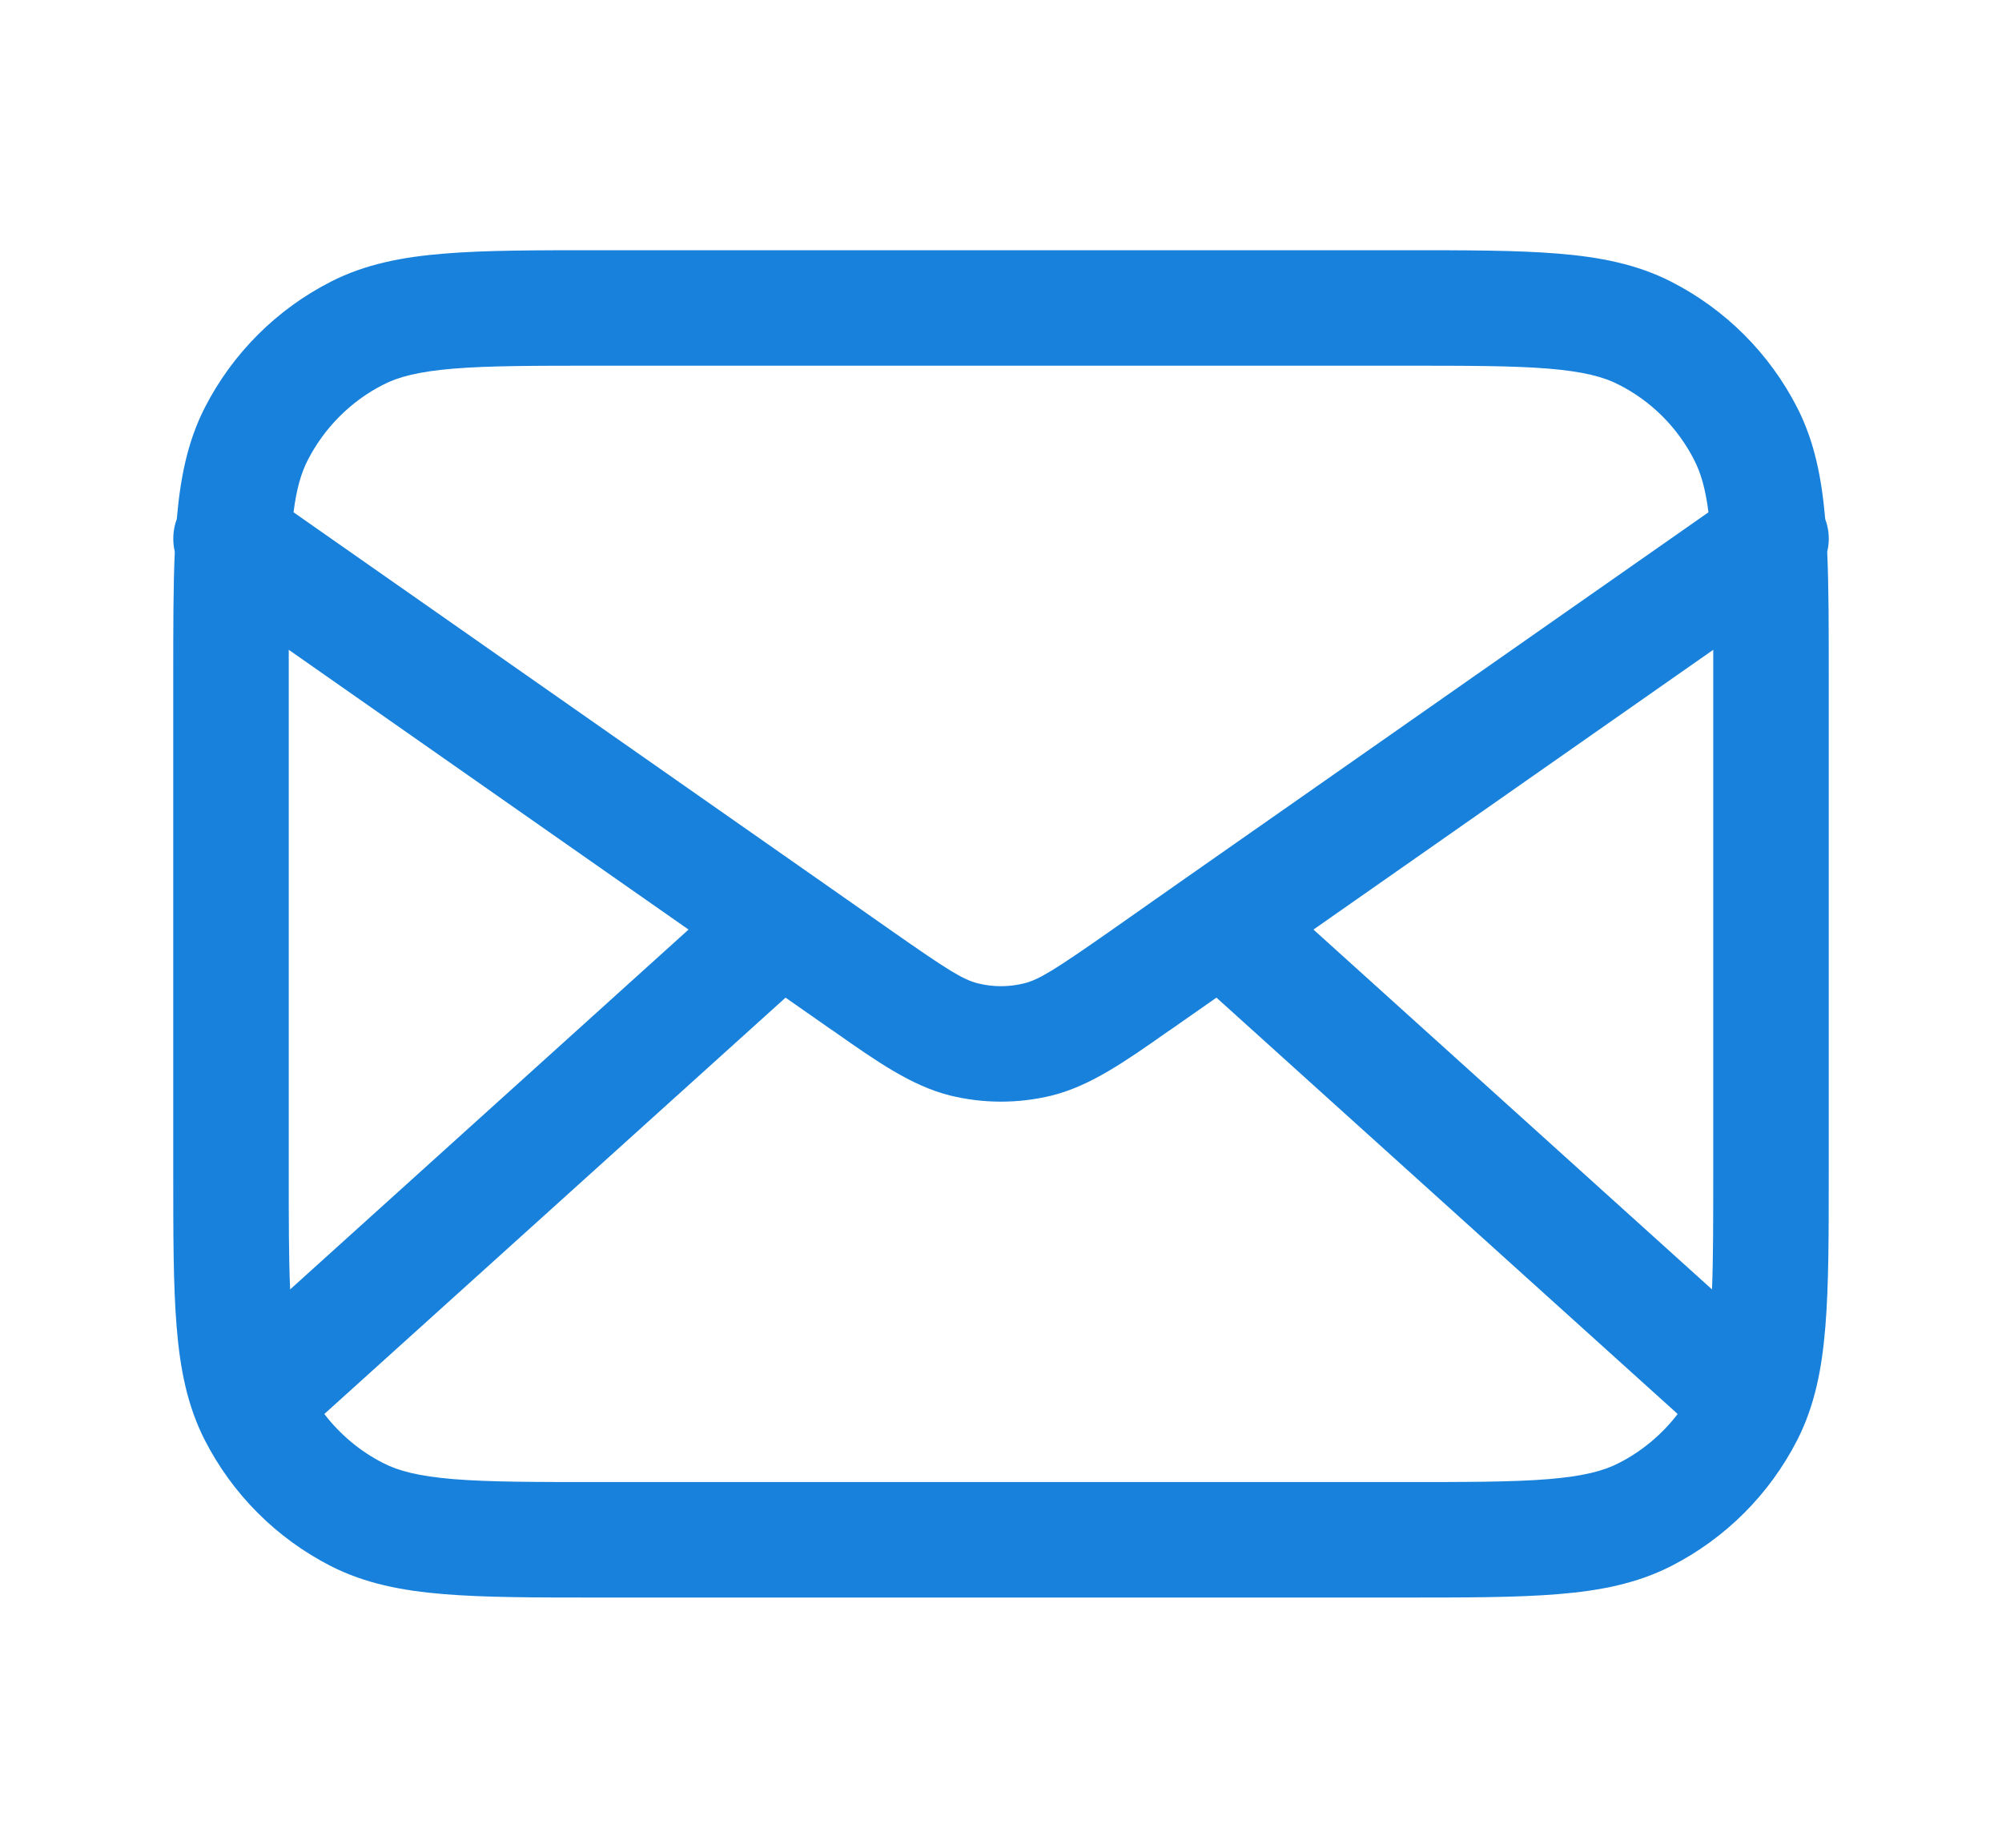 <svg width="13" height="12" viewBox="0 0 13 12" fill="none" xmlns="http://www.w3.org/2000/svg">
<path fill-rule="evenodd" clip-rule="evenodd" d="M3.884 1.625H9.116C9.523 1.625 9.85 1.625 10.116 1.647C10.389 1.669 10.629 1.716 10.851 1.829C11.204 2.009 11.491 2.296 11.671 2.649C11.782 2.867 11.829 3.103 11.852 3.371C11.878 3.44 11.882 3.514 11.865 3.584C11.875 3.81 11.875 4.074 11.875 4.384V7.616C11.875 8.022 11.875 8.35 11.853 8.616C11.831 8.889 11.784 9.129 11.671 9.351C11.491 9.704 11.204 9.991 10.851 10.171C10.629 10.284 10.389 10.331 10.116 10.353C9.85 10.375 9.523 10.375 9.116 10.375H3.884C3.478 10.375 3.15 10.375 2.884 10.353C2.611 10.331 2.371 10.284 2.149 10.171C1.796 9.991 1.509 9.704 1.329 9.351C1.216 9.129 1.169 8.889 1.147 8.616C1.125 8.35 1.125 8.022 1.125 7.616V4.384C1.125 4.074 1.125 3.81 1.135 3.584C1.119 3.515 1.122 3.44 1.148 3.371C1.171 3.103 1.218 2.867 1.329 2.649C1.509 2.296 1.796 2.009 2.149 1.829C2.371 1.716 2.611 1.669 2.884 1.647C3.15 1.625 3.478 1.625 3.884 1.625ZM1.875 4.22C1.875 4.278 1.875 4.337 1.875 4.4V7.6C1.875 7.923 1.875 8.172 1.884 8.374L4.471 6.037L1.875 4.22ZM5.28 5.688L1.906 3.327C1.926 3.17 1.957 3.069 1.998 2.989C2.106 2.778 2.278 2.605 2.489 2.498C2.588 2.447 2.718 2.413 2.945 2.394C3.177 2.375 3.474 2.375 3.9 2.375H9.1C9.526 2.375 9.823 2.375 10.055 2.394C10.282 2.413 10.412 2.447 10.511 2.498C10.723 2.605 10.895 2.778 11.002 2.989C11.043 3.069 11.074 3.17 11.094 3.327L7.72 5.688C7.716 5.691 7.712 5.694 7.707 5.697L7.203 6.051C6.847 6.3 6.747 6.362 6.651 6.386C6.552 6.411 6.448 6.411 6.349 6.386C6.253 6.362 6.154 6.3 5.798 6.051L5.293 5.697C5.288 5.694 5.284 5.691 5.28 5.688ZM5.101 6.479L2.106 9.183C2.208 9.316 2.339 9.426 2.489 9.502C2.588 9.553 2.718 9.587 2.945 9.606C3.177 9.625 3.474 9.625 3.9 9.625H9.1C9.526 9.625 9.823 9.625 10.055 9.606C10.282 9.587 10.412 9.553 10.511 9.502C10.661 9.426 10.792 9.316 10.894 9.183L7.899 6.479L7.633 6.665C7.616 6.677 7.599 6.689 7.582 6.7C7.302 6.897 7.081 7.051 6.833 7.114C6.614 7.168 6.386 7.168 6.167 7.114C5.919 7.051 5.698 6.897 5.418 6.7C5.401 6.689 5.384 6.677 5.367 6.665L5.101 6.479ZM8.529 6.037L11.117 8.374C11.125 8.172 11.125 7.923 11.125 7.6V4.4C11.125 4.337 11.125 4.278 11.125 4.22L8.529 6.037Z" fill="#1881DC"/>
</svg>
